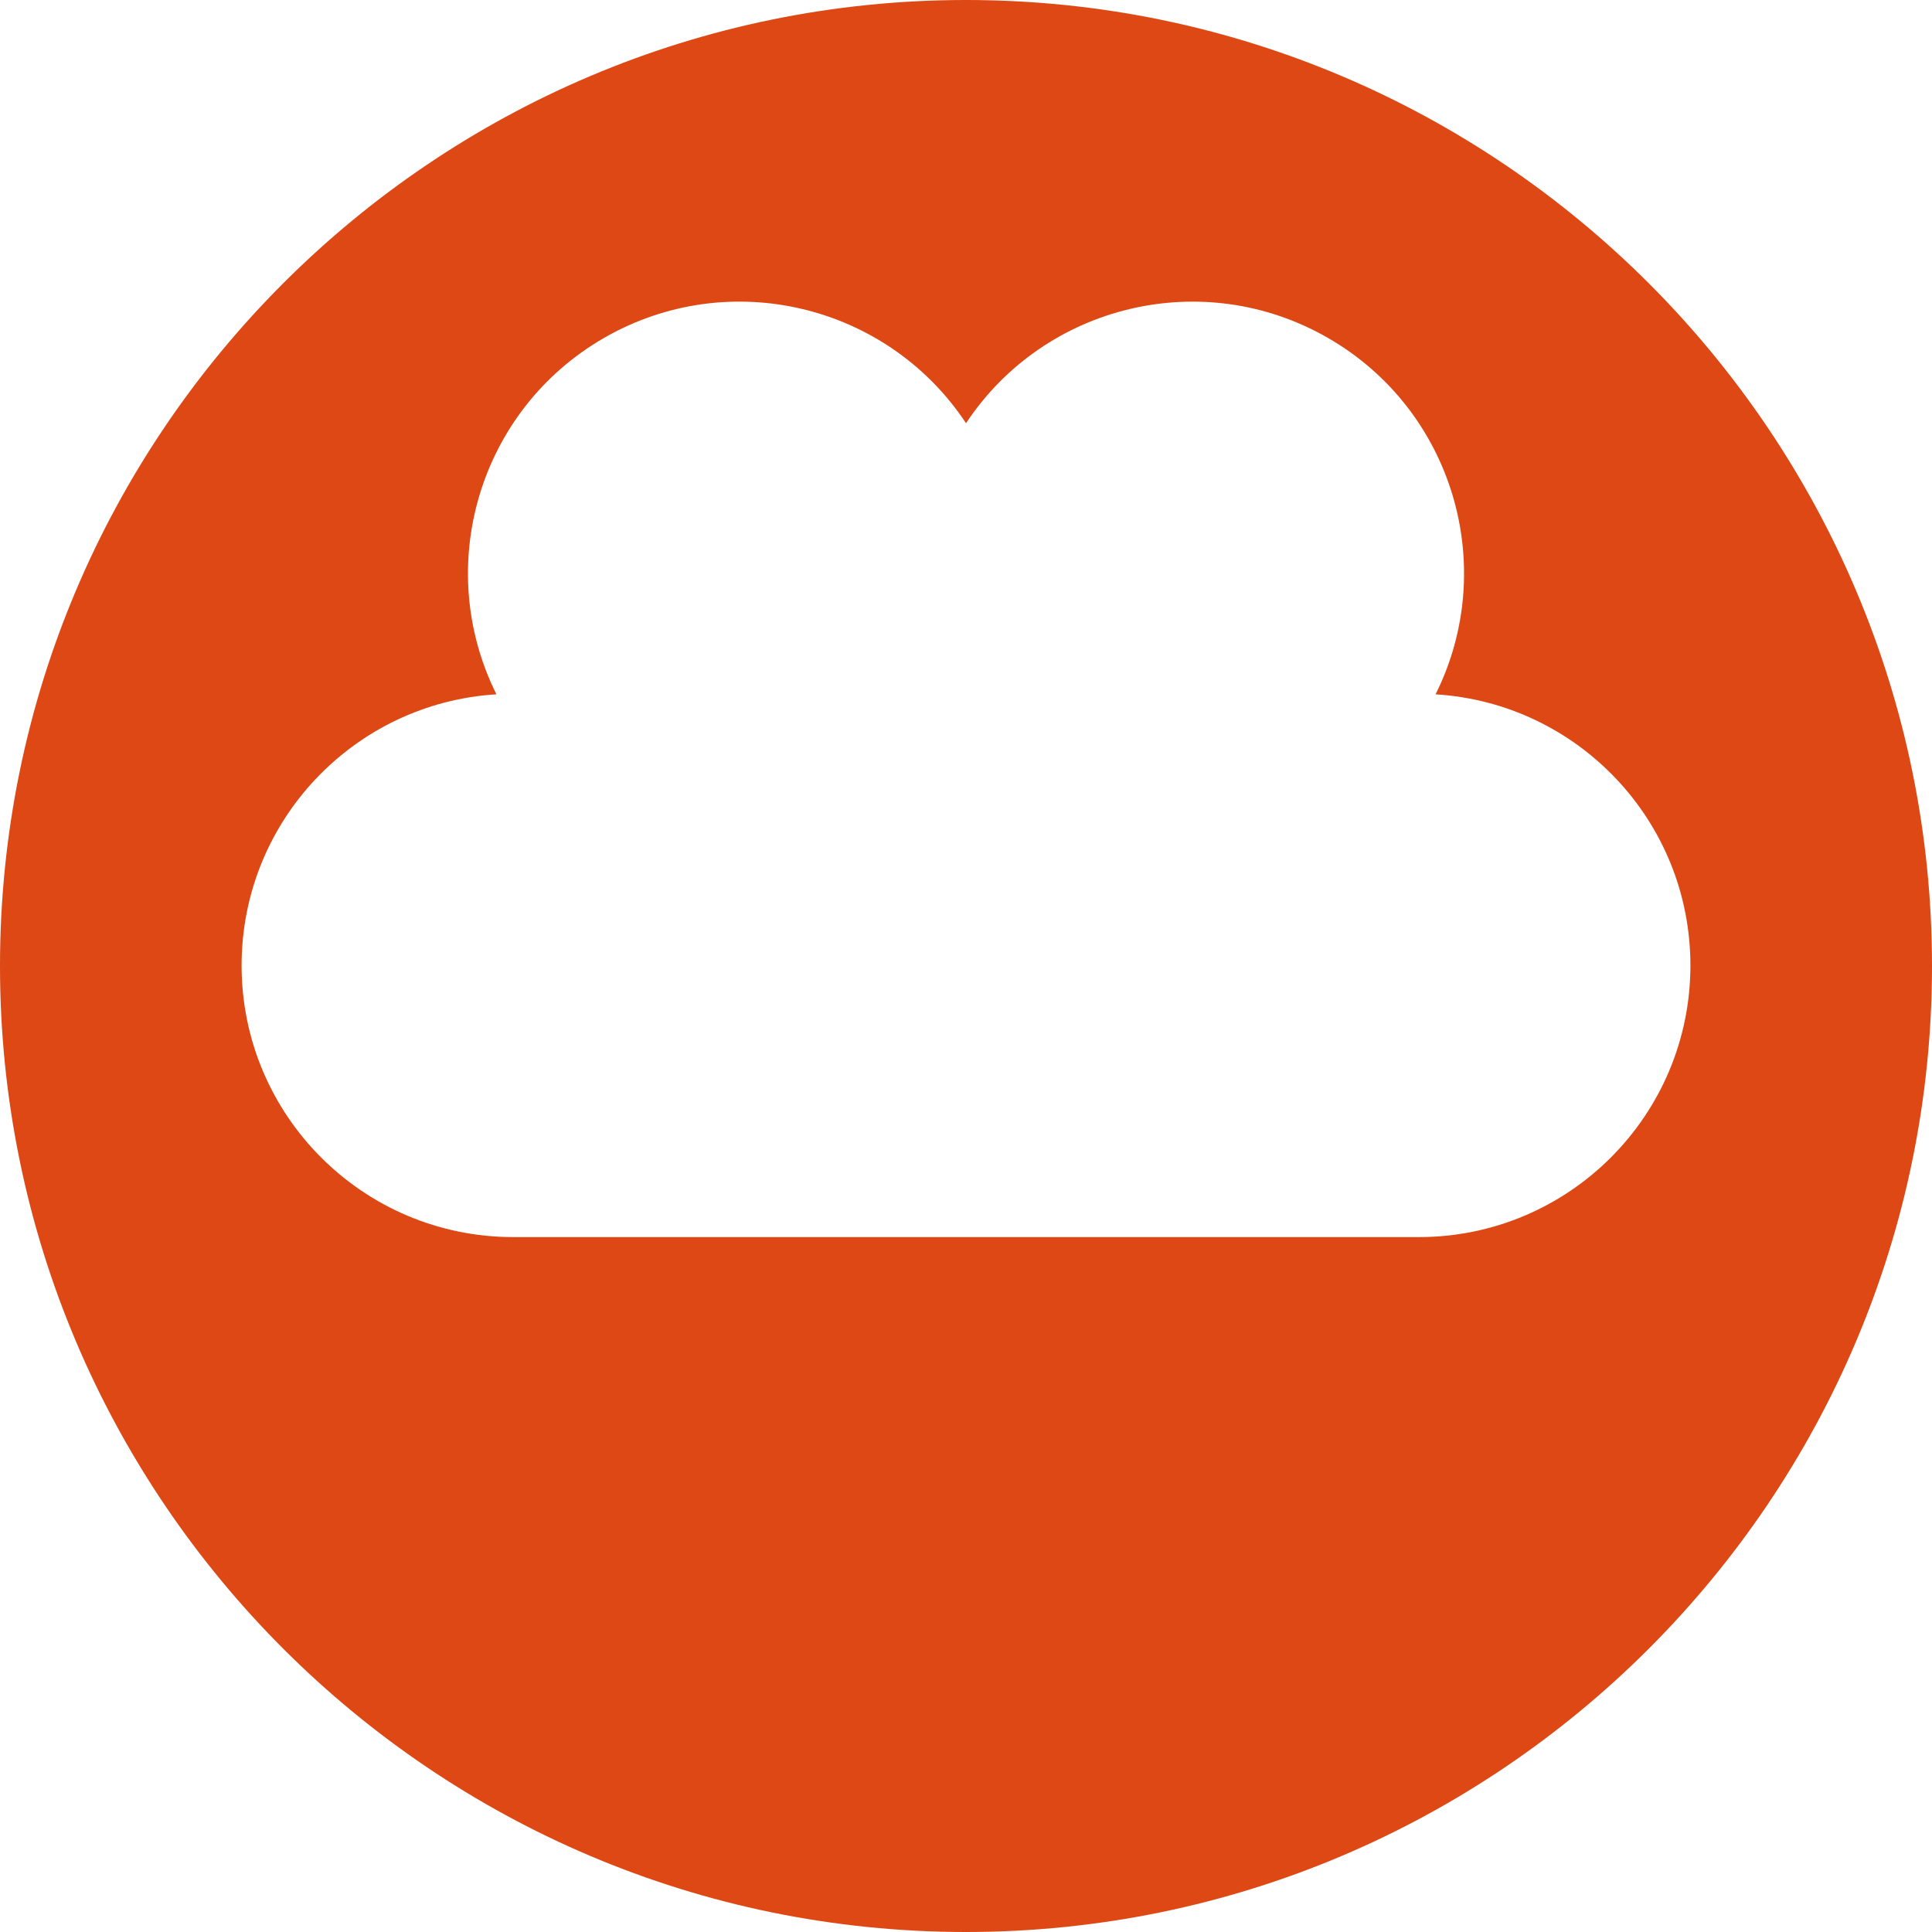 <svg xmlns="http://www.w3.org/2000/svg" width="400" height="400" viewBox="0 0 400 400"><g><path fill="#DD4814" d="M200 0C89.718 0 0 89.718 0 199.996S89.718 400 200 400s200-89.725 200-200.004C400 89.718 310.282 0 200 0zm93.736 256.127H106.27c-31.065 0-56.25-25.18-56.25-56.24 0-29.9 23.323-54.33 52.762-56.137-13.16-26.39-3.658-58.81 22.232-73.762 25.89-14.944 58.71-6.964 74.99 17.632 16.288-24.592 49.096-32.572 74.993-17.625 25.887 14.947 35.384 47.36 22.225 73.76 29.45 1.805 52.76 26.235 52.76 56.136 0 31.056-25.187 56.237-56.246 56.237z"/></g></svg>